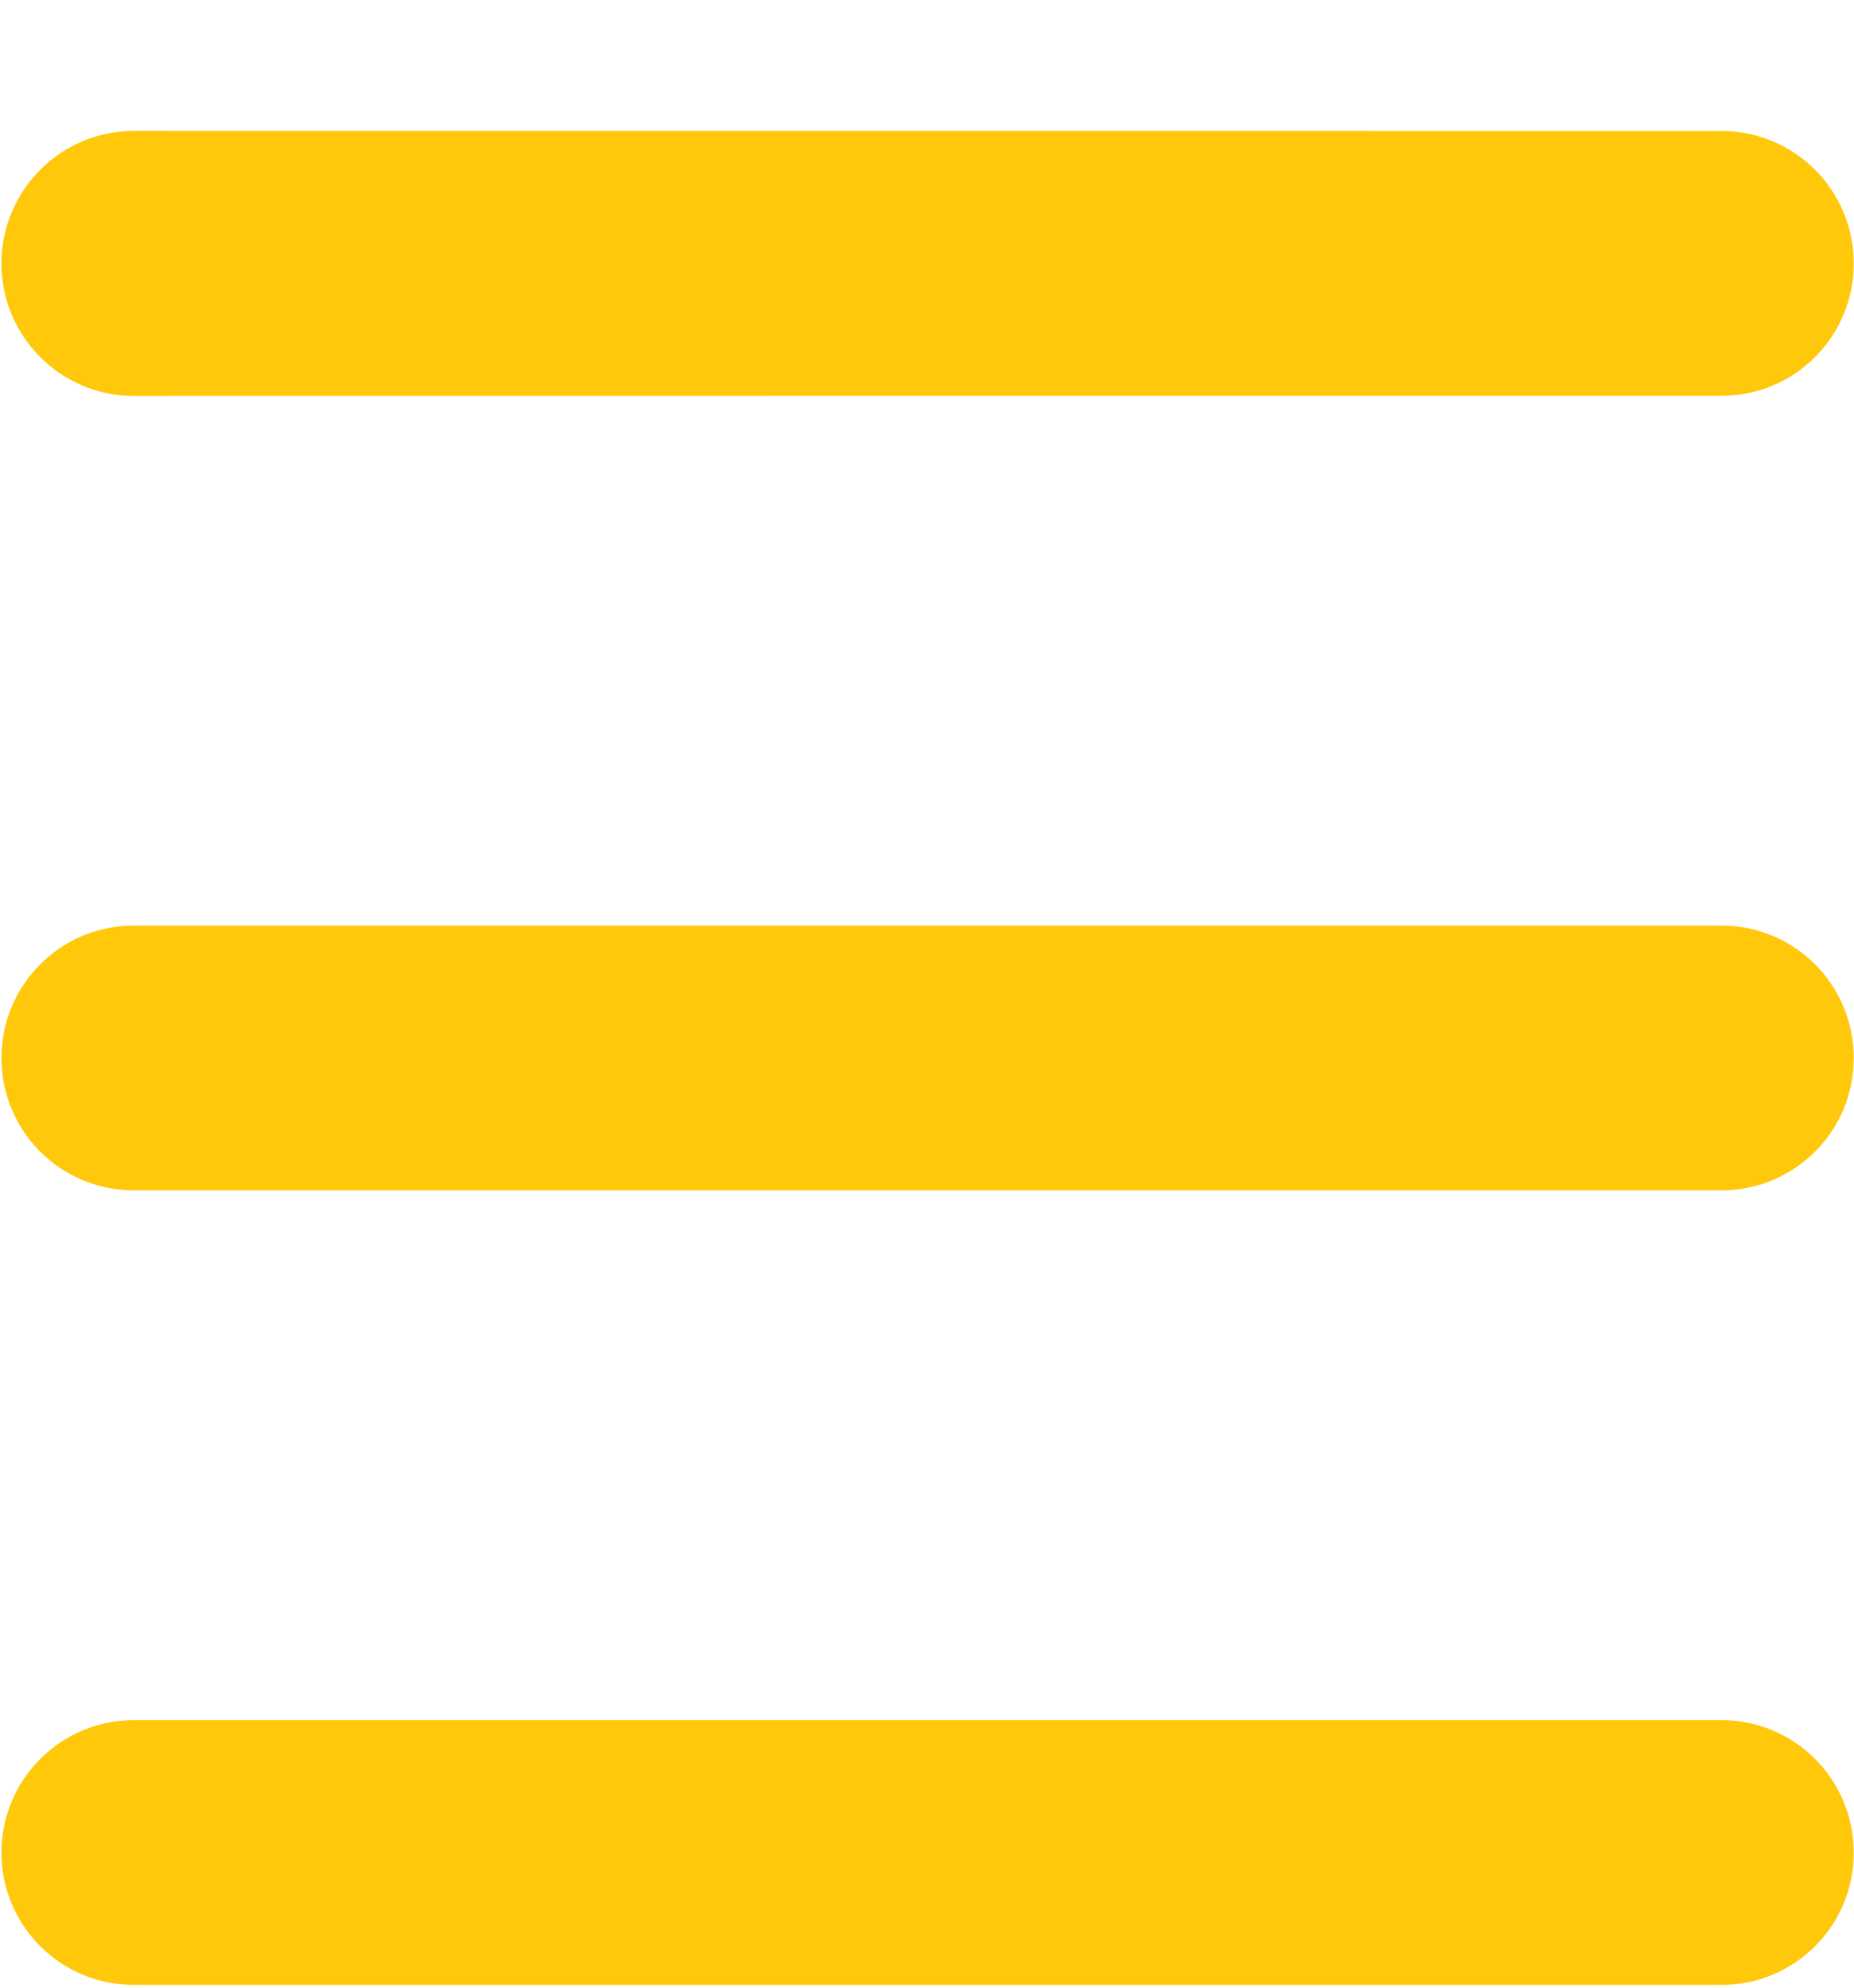 <?xml version="1.0" encoding="UTF-8"?>
<svg width="14px" height="15px" viewBox="0 0 14 15" version="1.1" xmlns="http://www.w3.org/2000/svg" xmlns:xlink="http://www.w3.org/1999/xlink">
    <!-- Generator: Sketch 46 (44423) - http://www.bohemiancoding.com/sketch -->
    <title>Shape</title>
    <desc>Created with Sketch.</desc>
    <defs></defs>
    <g id="Page-1" stroke="none" stroke-width="1" fill="none" fill-rule="evenodd">
        <g id="Headers-part-2-#1-" transform="translate(-34, -31)" fill="#FFC80A">
            <g id="Head" transform="translate(34, 20)">
                <g id="menu-icon" transform="translate(0, 11)">
                    <path d="M13,8.983 L1.01,8.983 C0.458,8.983 0.011,8.536 0.011,7.984 C0.011,7.432 0.458,6.985 1.009,6.985 L13,6.985 C13.552,6.985 13.998,7.432 13.998,7.984 C13.999,8.536 13.552,8.983 13,8.983 L13,8.983 Z M13,2.987 L1.01,2.988 C0.458,2.988 0.011,2.539 0.011,1.988 C0.011,1.437 0.458,0.989 1.009,0.988 L13,0.989 C13.552,0.988 13.998,1.437 13.998,1.988 C13.999,2.539 13.552,2.987 13,2.987 L13,2.987 Z M1.009,12.981 L13,12.981 C13.552,12.981 13.998,13.429 13.998,13.981 C13.999,14.532 13.552,14.979 13,14.979 L1.01,14.979 C0.458,14.979 0.011,14.532 0.011,13.981 C0.011,13.429 0.458,12.982 1.009,12.981 L1.009,12.981 Z" id="Shape"></path>
                </g>
            </g>
        </g>
    </g>
</svg>